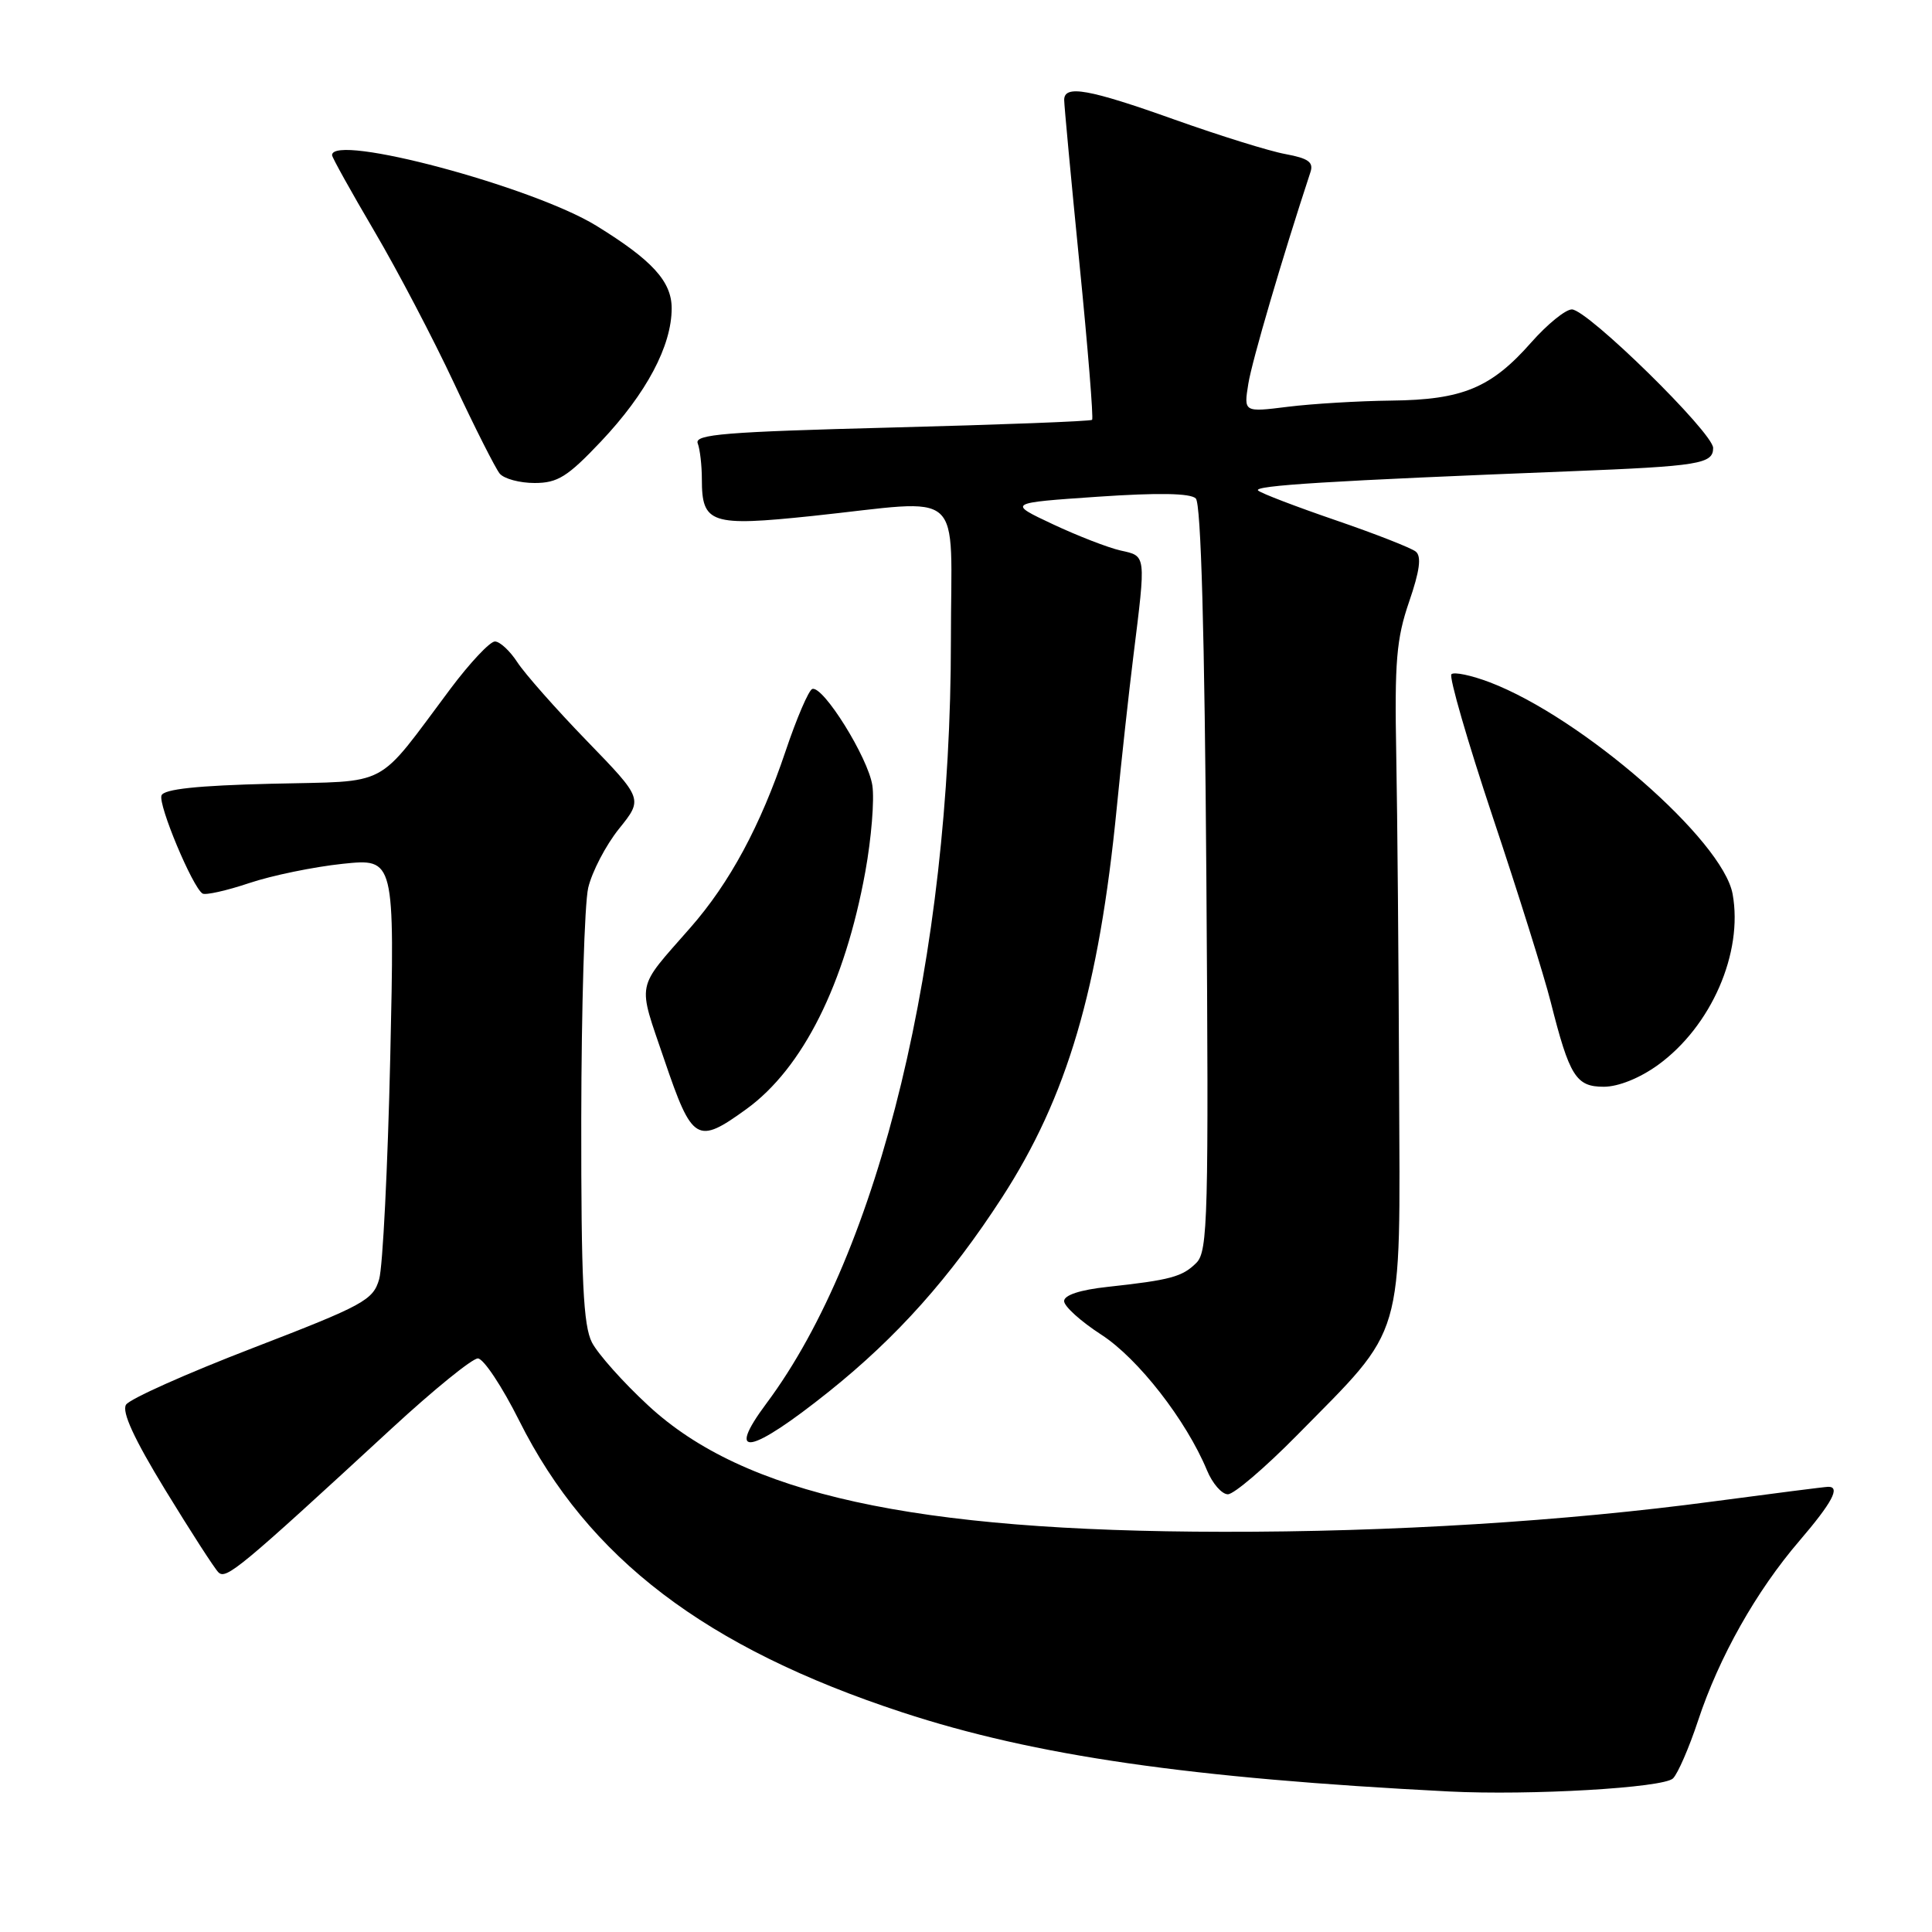 <?xml version="1.0" encoding="UTF-8" standalone="no"?>
<!DOCTYPE svg PUBLIC "-//W3C//DTD SVG 1.1//EN" "http://www.w3.org/Graphics/SVG/1.1/DTD/svg11.dtd" >
<svg xmlns="http://www.w3.org/2000/svg" xmlns:xlink="http://www.w3.org/1999/xlink" version="1.1" viewBox="0 0 256 256">
 <g >
 <path fill="currentColor"
d=" M 221.68 235.65 C 222.32 235.02 223.82 231.57 225.00 228.00 C 227.79 219.56 232.71 210.83 238.43 204.17 C 242.78 199.09 243.90 196.99 242.25 197.01 C 241.84 197.01 234.97 197.89 227.00 198.95 C 207.35 201.58 184.27 203.01 162.02 202.97 C 121.01 202.92 98.58 197.99 85.91 186.25 C 82.59 183.19 79.24 179.42 78.44 177.89 C 77.29 175.66 77.00 169.73 77.02 148.30 C 77.04 133.56 77.45 119.76 77.94 117.64 C 78.44 115.52 80.27 112.00 82.02 109.82 C 85.21 105.86 85.21 105.86 77.77 98.18 C 73.68 93.96 69.53 89.26 68.55 87.75 C 67.57 86.24 66.23 85.00 65.58 85.00 C 64.92 85.00 62.28 87.81 59.70 91.25 C 49.63 104.69 51.95 103.45 35.95 103.85 C 26.13 104.09 21.72 104.56 21.40 105.40 C 20.93 106.62 25.52 117.59 26.84 118.40 C 27.23 118.64 30.02 118.02 33.03 117.01 C 36.04 116.00 41.60 114.86 45.40 114.46 C 52.30 113.74 52.30 113.74 51.71 140.12 C 51.38 154.63 50.72 167.85 50.24 169.50 C 49.44 172.28 48.20 172.95 33.47 178.63 C 24.72 182.00 17.17 185.37 16.70 186.13 C 16.11 187.06 17.77 190.67 21.90 197.43 C 25.24 202.89 28.40 207.80 28.94 208.34 C 29.95 209.35 31.76 207.85 51.93 189.25 C 57.45 184.16 62.57 180.00 63.32 180.00 C 64.06 180.00 66.53 183.71 68.80 188.25 C 77.92 206.48 93.50 218.34 119.57 226.90 C 137.13 232.66 157.64 235.62 192.00 237.38 C 202.78 237.92 220.40 236.90 221.68 235.65 Z  M 171.83 190.21 C 186.31 175.50 185.52 178.19 185.39 144.09 C 185.33 127.81 185.16 107.97 185.01 100.00 C 184.78 87.68 185.03 84.64 186.71 79.75 C 188.12 75.65 188.38 73.73 187.60 73.09 C 186.99 72.60 182.22 70.73 177.00 68.94 C 171.78 67.15 167.14 65.38 166.71 65.00 C 165.95 64.34 176.29 63.70 208.00 62.45 C 225.15 61.77 227.00 61.47 227.00 59.36 C 227.00 57.34 210.34 41.00 208.28 41.00 C 207.44 41.00 205.02 42.97 202.90 45.37 C 197.59 51.40 193.80 52.98 184.35 53.08 C 180.03 53.13 173.87 53.50 170.65 53.90 C 164.80 54.63 164.80 54.63 165.41 50.85 C 165.89 47.84 169.90 34.18 173.64 22.81 C 174.08 21.49 173.36 20.98 170.35 20.42 C 168.23 20.04 161.63 17.98 155.67 15.86 C 144.23 11.78 141.00 11.21 141.01 13.25 C 141.01 13.94 141.92 23.68 143.03 34.89 C 144.15 46.10 144.90 55.43 144.71 55.63 C 144.52 55.82 132.56 56.28 118.13 56.65 C 96.07 57.22 92.00 57.55 92.45 58.74 C 92.75 59.52 93.00 61.67 93.00 63.51 C 93.00 69.39 94.18 69.78 107.63 68.37 C 128.20 66.20 126.00 64.23 126.00 84.78 C 126.00 126.81 116.58 165.81 101.57 185.94 C 96.03 193.37 99.41 192.73 109.85 184.38 C 118.86 177.17 125.90 169.28 132.75 158.71 C 141.41 145.35 145.62 131.05 147.98 107.00 C 148.60 100.67 149.59 91.67 150.17 87.00 C 151.86 73.39 151.90 73.70 148.50 72.95 C 146.85 72.58 142.80 71.01 139.50 69.46 C 133.50 66.64 133.50 66.64 145.45 65.82 C 153.51 65.27 157.75 65.35 158.45 66.05 C 159.14 66.74 159.62 83.83 159.85 116.38 C 160.17 161.36 160.05 165.80 158.53 167.33 C 156.67 169.19 155.10 169.61 146.75 170.52 C 143.12 170.91 141.00 171.61 141.00 172.40 C 141.00 173.10 143.22 175.10 145.94 176.86 C 150.82 180.02 157.18 188.20 159.93 194.82 C 160.65 196.57 161.90 198.00 162.70 198.00 C 163.50 198.00 167.61 194.49 171.83 190.21 Z  M 98.90 146.96 C 106.37 141.55 111.95 130.40 114.66 115.50 C 115.46 111.10 115.88 105.96 115.59 104.07 C 115.03 100.39 109.07 90.82 107.63 91.29 C 107.16 91.45 105.56 95.16 104.09 99.54 C 100.76 109.43 96.70 116.97 91.48 122.92 C 84.17 131.27 84.44 129.87 88.04 140.47 C 91.73 151.32 92.36 151.70 98.90 146.96 Z  M 219.71 141.10 C 226.75 135.99 231.00 126.25 229.58 118.46 C 228.28 111.33 209.64 95.08 197.41 90.41 C 194.96 89.48 192.67 89.00 192.32 89.34 C 191.98 89.69 194.44 98.19 197.79 108.24 C 201.15 118.28 204.61 129.33 205.48 132.78 C 207.97 142.63 208.83 144.00 212.51 144.00 C 214.44 144.00 217.28 142.86 219.71 141.10 Z  M 79.62 58.51 C 85.66 52.12 89.00 45.83 89.00 40.85 C 89.00 37.29 86.42 34.47 79.00 29.90 C 70.56 24.72 44.00 17.62 44.00 20.56 C 44.00 20.86 46.52 25.39 49.59 30.61 C 52.67 35.84 57.43 44.93 60.18 50.81 C 62.93 56.69 65.65 62.06 66.21 62.75 C 66.78 63.44 68.86 64.00 70.84 64.00 C 73.89 64.00 75.20 63.18 79.62 58.51 Z "/>
</g>
</svg>